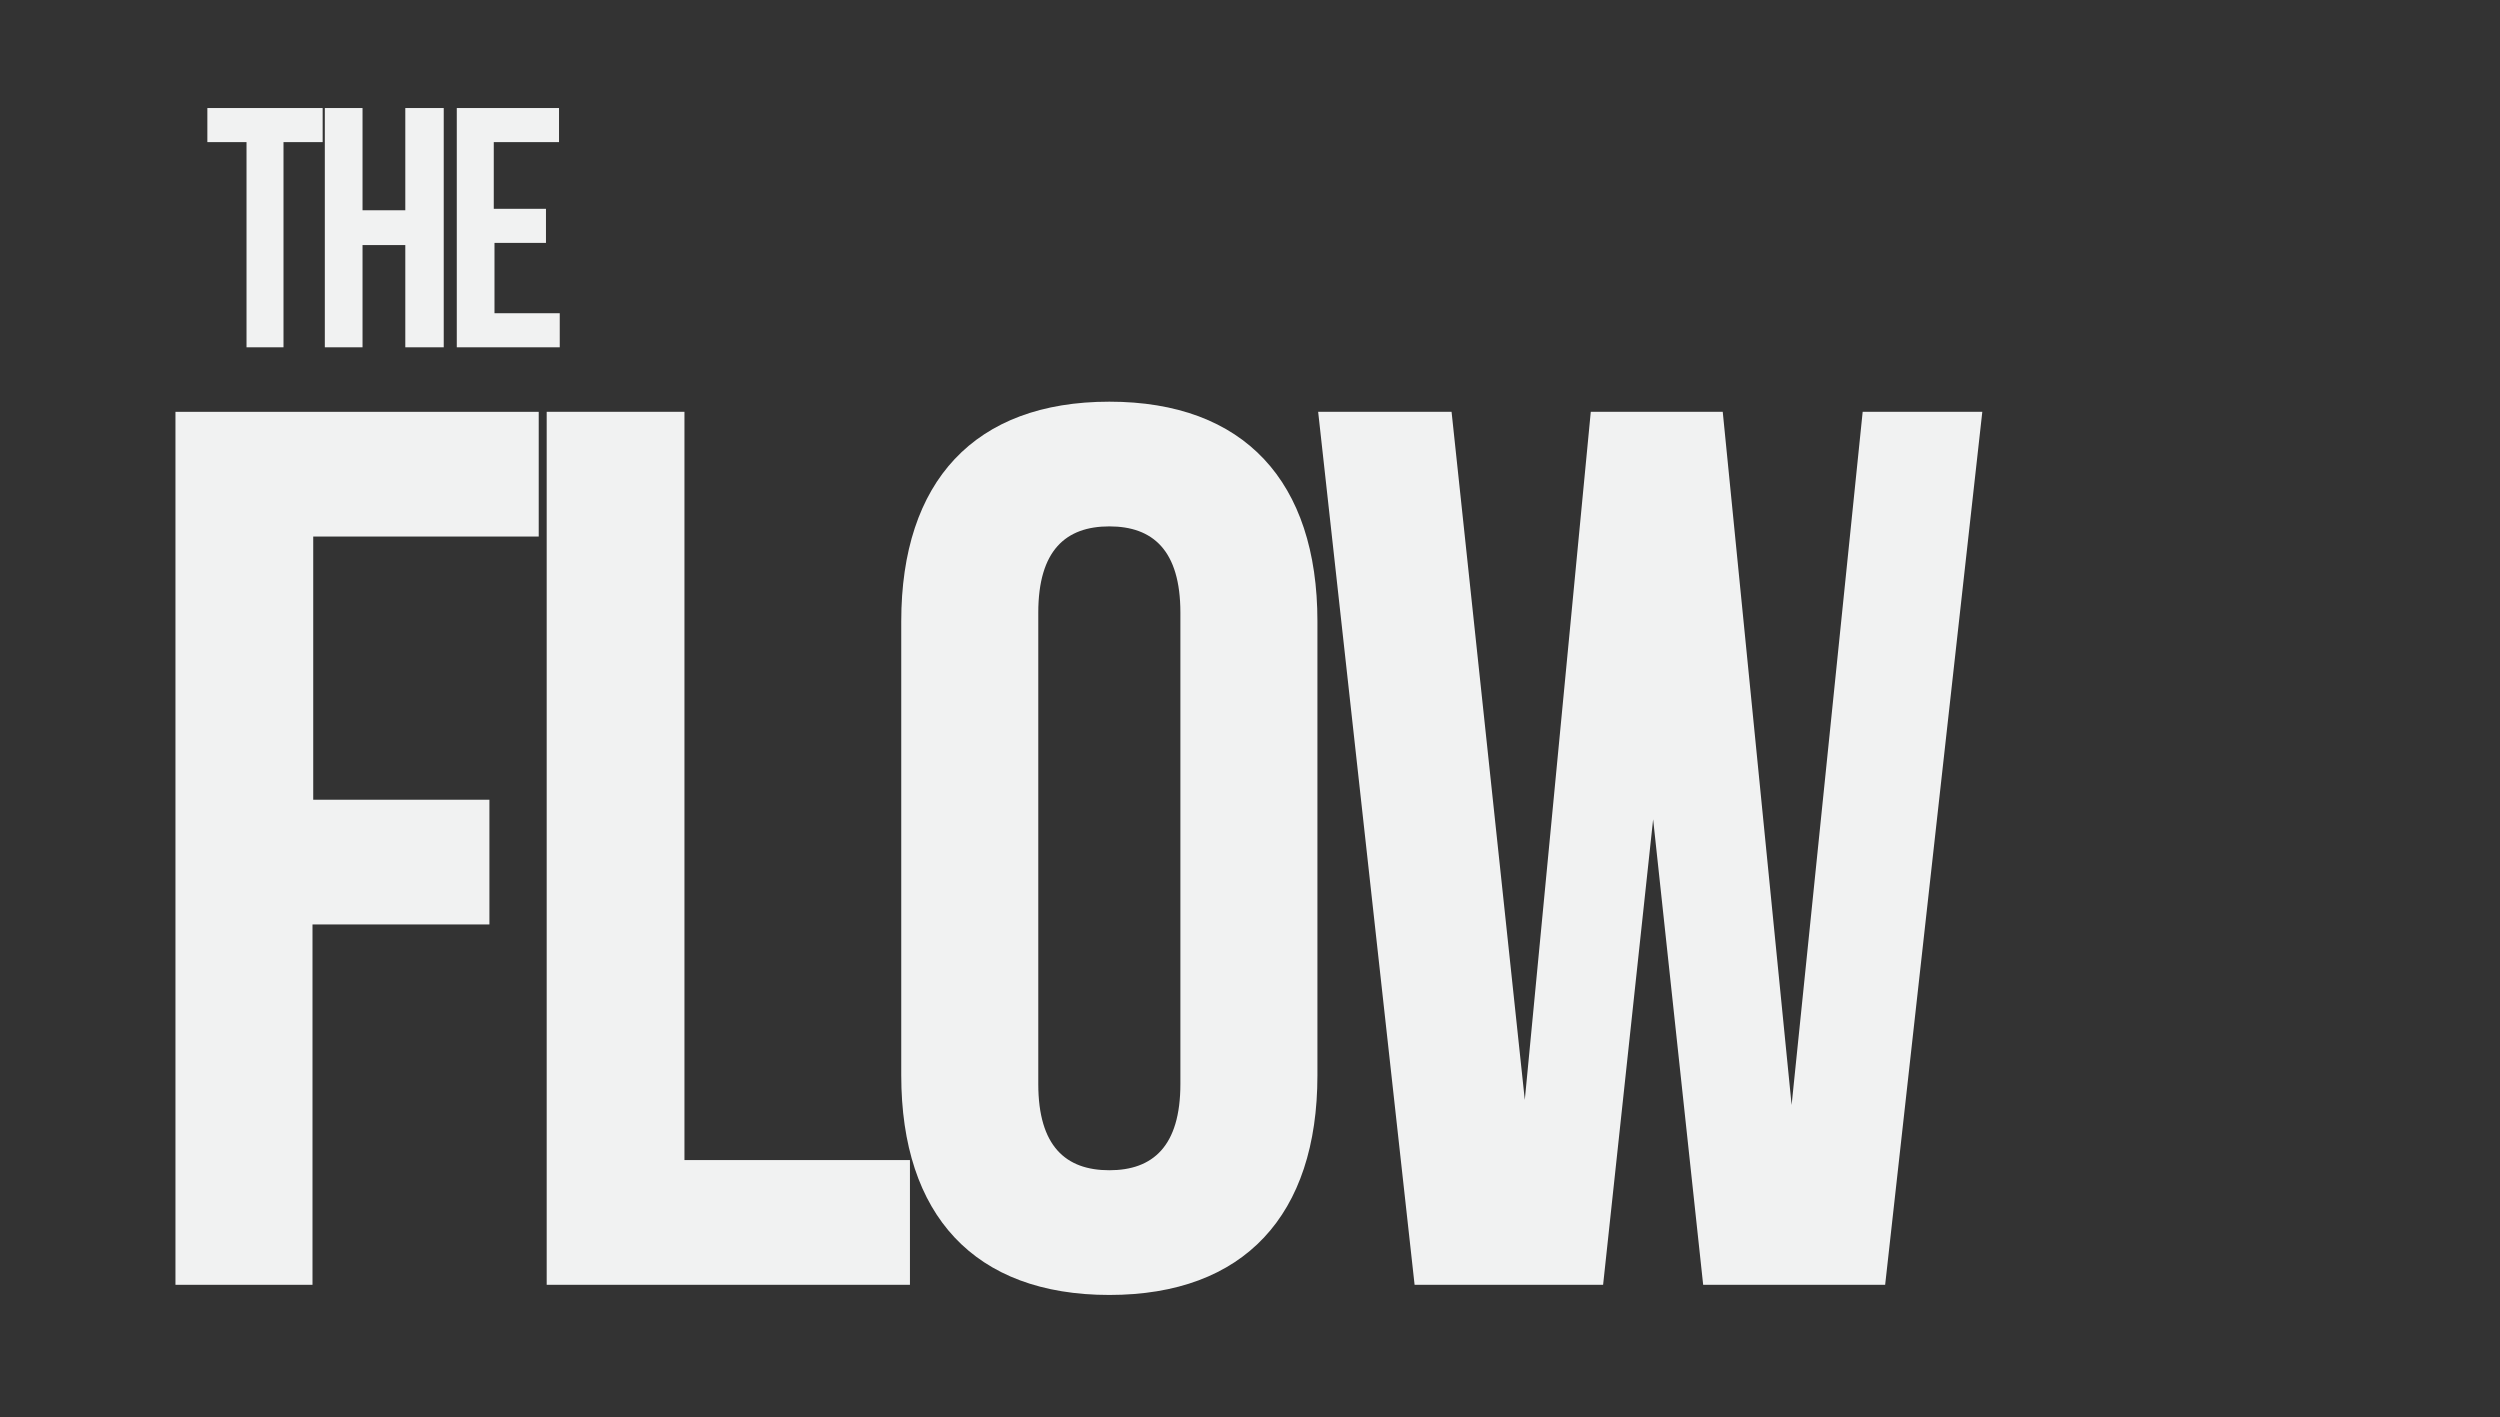 <?xml version="1.0" encoding="utf-8"?>
<!-- Generator: Adobe Illustrator 18.1.1, SVG Export Plug-In . SVG Version: 6.00 Build 0)  -->
<svg version="1.1" id="Layer_1" xmlns="http://www.w3.org/2000/svg" xmlns:xlink="http://www.w3.org/1999/xlink" x="0px" y="0px"
	 viewBox="-133 299.5 344.8 195.5" enable-background="new -133 299.5 344.8 195.5" xml:space="preserve">
<rect x="-133" y="299.5" width="344.8" height="195.5" fill="#333333" stroke="none"/>
<rect x="-115.7" y="352.5" fill="none" width="337.5" height="142.5"/>
<g enable-background="new    ">
	<path fill="#F1F2F2" d="M-89.9,409.8h24.4V427h-24.4v49.7h-18.9V356.3h50.1v17.2h-31.1V409.8z"/>
	<path fill="#F1F2F2" d="M-57.5,356.3h18.9v103.2h31.1v17.2h-50.1V356.3z"/>
	<path fill="#F1F2F2" d="M-8.7,385.2c0-19.3,10.1-30.3,28.7-30.3c18.6,0,28.7,11,28.7,30.3v62.6c0,19.3-10.1,30.3-28.7,30.3
		c-18.6,0-28.7-11-28.7-30.3V385.2z M10.2,449c0,8.6,3.8,11.9,9.8,11.9c6,0,9.8-3.3,9.8-11.9v-65c0-8.6-3.8-11.9-9.8-11.9
		c-6,0-9.8,3.3-9.8,11.9V449z"/>
	<path fill="#F1F2F2" d="M95,412.5l-6.9,64.2h-26L48.8,356.3h18.4l10.1,94.9l9.1-94.9h18.2l9.5,95.6l9.8-95.6h16.5L127,476.7h-25.1
		L95,412.5z"/>
</g>
<rect x="-104.8" y="313.3" fill="none" width="68.7" height="43.6"/>
<g enable-background="new    ">
	<path fill="#F1F2F2" d="M-104.5,314.4h16v4.7h-5.4v28.3H-99v-28.3h-5.4V314.4z"/>
	<path fill="#F1F2F2" d="M-83,347.4h-5.2v-33h5.2v14.1h5.9v-14.1h5.3v33h-5.3v-14.1H-83V347.4z"/>
	<path fill="#F1F2F2" d="M-64.8,328.3h7.1v4.7h-7.1v9.7h9v4.7H-70v-33h14.1v4.7h-9V328.3z"/>
</g>
</svg>

